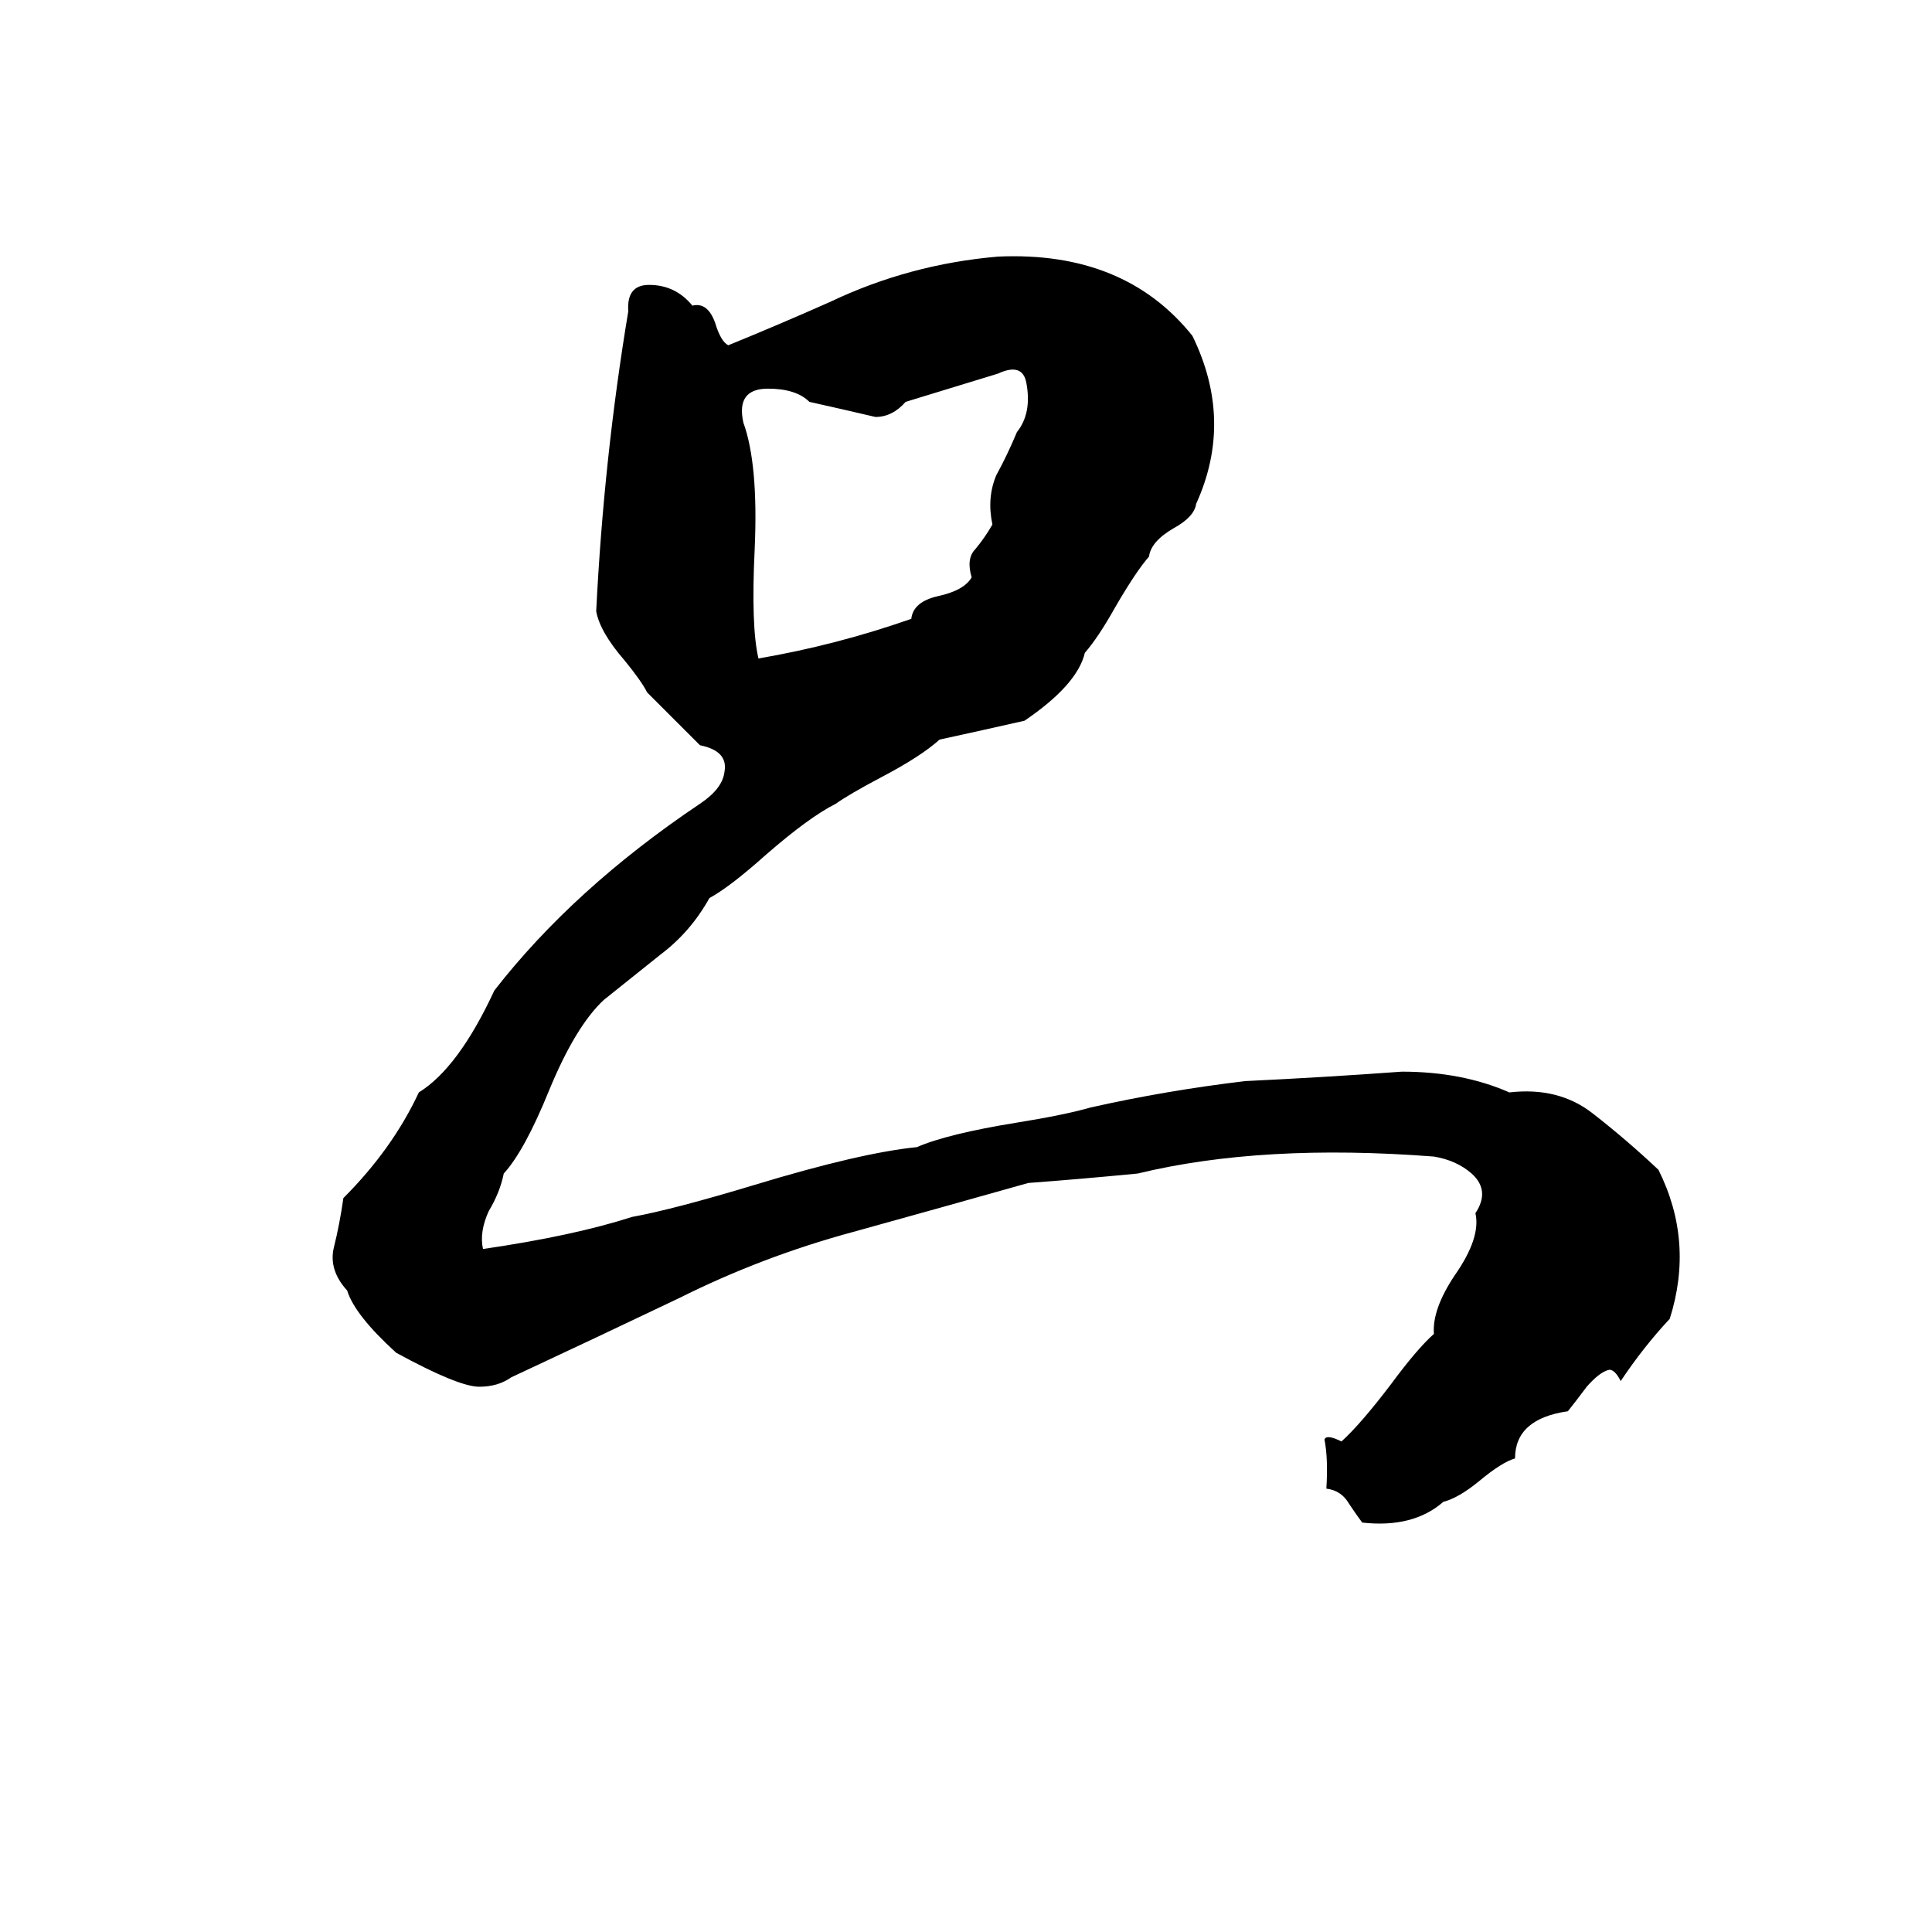 <svg xmlns="http://www.w3.org/2000/svg" viewBox="0 -800 1024 1024">
	<path fill="#000000" d="M529 -664Q596 -667 632 -622Q654 -577 634 -533Q633 -526 622 -520Q610 -513 609 -505Q602 -497 591 -478Q582 -462 575 -454Q571 -437 543 -418Q521 -413 498 -408Q488 -399 467 -388Q450 -379 443 -374Q429 -367 406 -347Q387 -330 376 -324Q366 -306 350 -294Q335 -282 320 -270Q305 -256 291 -222Q278 -190 267 -178Q265 -168 259 -158Q254 -147 256 -138Q304 -145 335 -155Q357 -159 400 -172Q456 -189 486 -192Q502 -199 539 -205Q564 -209 578 -213Q618 -222 660 -227Q702 -229 743 -232Q775 -232 800 -221Q826 -224 844 -210Q862 -196 879 -180Q898 -142 885 -101Q871 -86 859 -68Q856 -74 853 -74Q848 -73 841 -65Q835 -57 831 -52Q803 -48 803 -27Q796 -25 784 -15Q773 -6 765 -4Q749 10 722 7Q719 3 715 -3Q711 -10 703 -11Q704 -27 702 -37Q703 -40 711 -36Q721 -45 737 -66Q751 -85 760 -93Q759 -106 771 -124Q785 -144 782 -157Q790 -169 780 -178Q772 -185 760 -187Q669 -194 603 -178Q572 -175 545 -173Q499 -160 452 -147Q404 -134 360 -112Q316 -91 271 -70Q264 -65 254 -65Q243 -65 210 -83Q188 -103 184 -116Q174 -127 177 -139Q180 -151 182 -165Q208 -191 222 -221Q243 -234 262 -275Q304 -329 371 -374Q383 -382 384 -391Q386 -402 371 -405L343 -433Q340 -439 331 -450Q318 -465 316 -476Q320 -557 333 -635Q332 -649 344 -649Q358 -649 367 -638Q375 -640 379 -629Q382 -619 386 -617Q413 -628 440 -640Q482 -660 529 -664ZM529 -602L480 -587Q473 -579 464 -579Q447 -583 429 -587Q422 -594 407 -594Q390 -594 394 -576Q402 -554 400 -509Q398 -468 402 -451Q443 -458 483 -472Q484 -481 497 -484Q511 -487 515 -494Q512 -504 517 -509Q522 -515 526 -522Q523 -536 528 -548Q534 -559 539 -571Q547 -581 544 -597Q542 -608 529 -602Z"/>
</svg>